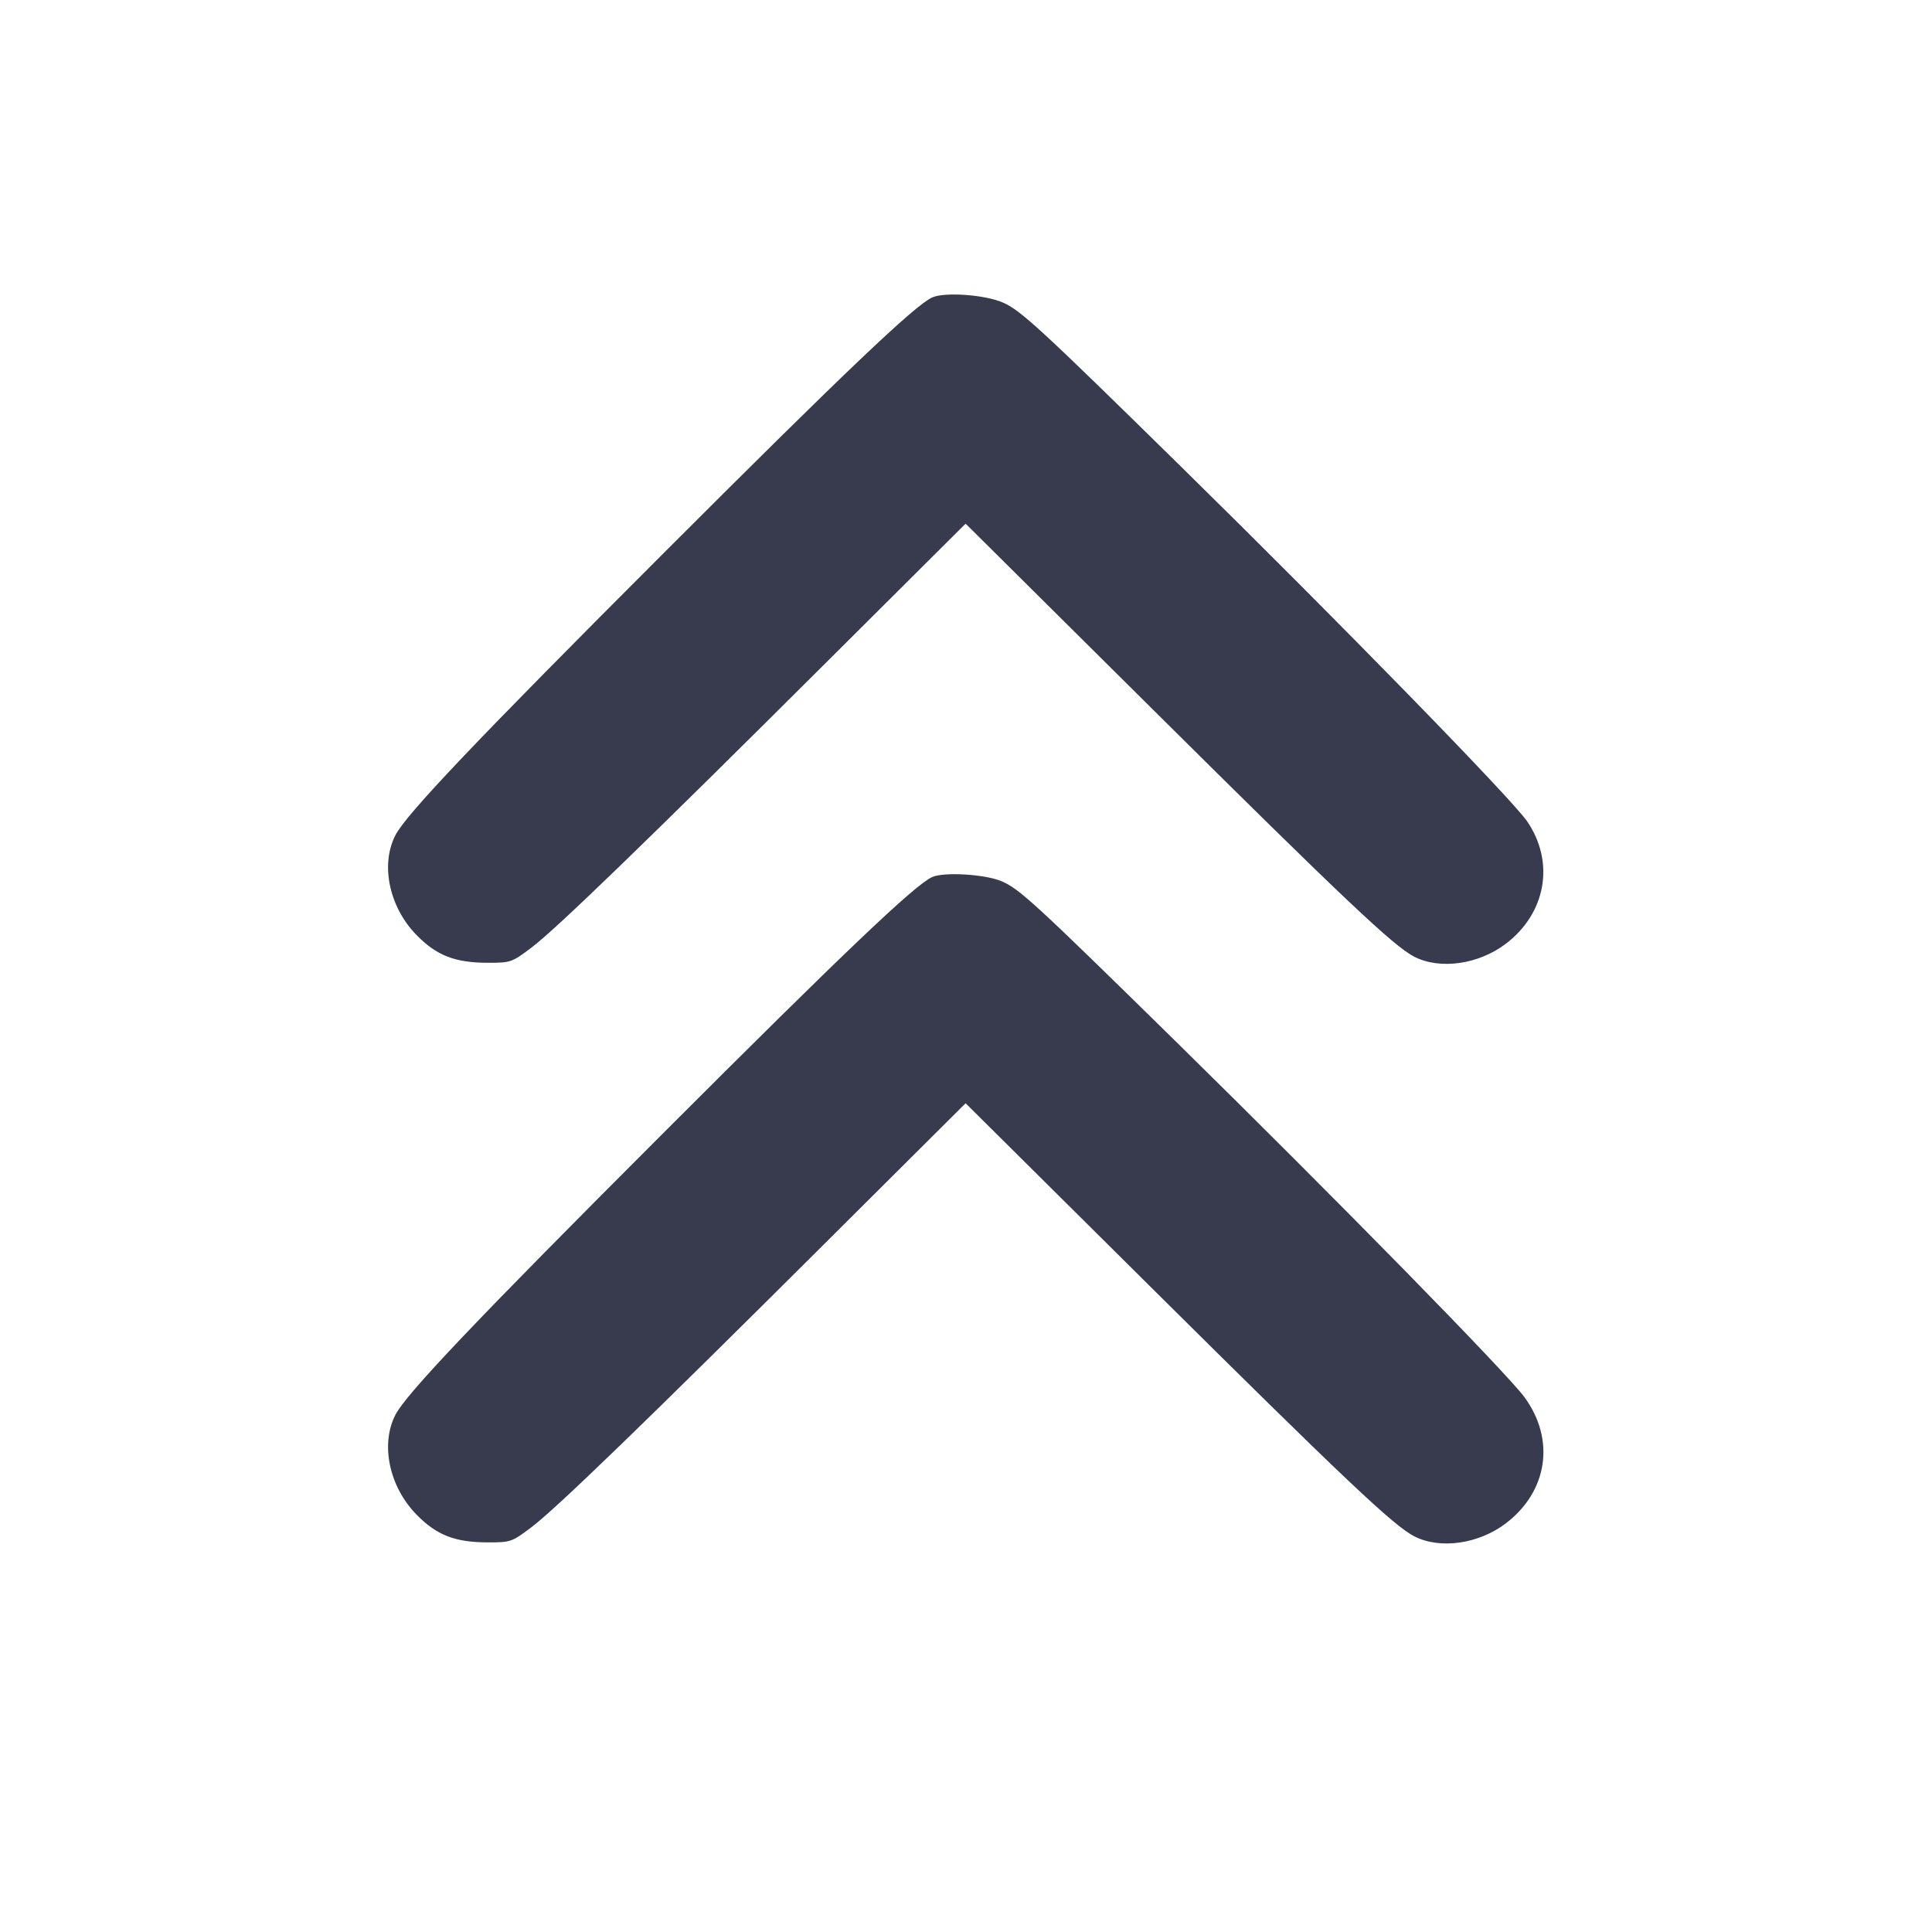 <svg width="24" height="24" viewBox="0 0 24 24" fill="none" xmlns="http://www.w3.org/2000/svg"><path d="M11.580 3.695 C 11.365 3.792,10.497 4.618,8.257 6.858 C 5.911 9.204,5.046 10.114,4.911 10.377 C 4.724 10.743,4.835 11.269,5.174 11.615 C 5.424 11.871,5.653 11.960,6.063 11.960 C 6.345 11.960,6.358 11.955,6.600 11.773 C 6.901 11.547,8.014 10.471,10.287 8.206 L 11.995 6.505 14.281 8.774 C 16.703 11.178,17.312 11.753,17.569 11.885 C 17.888 12.048,18.365 11.981,18.703 11.726 C 19.207 11.345,19.318 10.710,18.970 10.202 C 18.775 9.919,16.652 7.743,14.695 5.820 C 12.922 4.078,12.681 3.856,12.460 3.759 C 12.238 3.661,11.735 3.625,11.580 3.695 M11.580 10.895 C 11.365 10.992,10.497 11.818,8.257 14.058 C 5.911 16.404,5.046 17.314,4.911 17.577 C 4.724 17.943,4.835 18.469,5.174 18.815 C 5.424 19.071,5.653 19.160,6.063 19.160 C 6.345 19.160,6.358 19.155,6.600 18.973 C 6.901 18.747,8.014 17.671,10.287 15.406 L 11.995 13.705 14.281 15.974 C 16.703 18.378,17.312 18.953,17.569 19.085 C 17.888 19.248,18.365 19.181,18.703 18.926 C 19.227 18.529,19.324 17.883,18.937 17.356 C 18.714 17.052,16.612 14.908,14.609 12.940 C 12.838 11.201,12.658 11.036,12.434 10.944 C 12.226 10.859,11.723 10.830,11.580 10.895 " fill="#373B4D" stroke="none" fill-rule="evenodd"></path></svg>